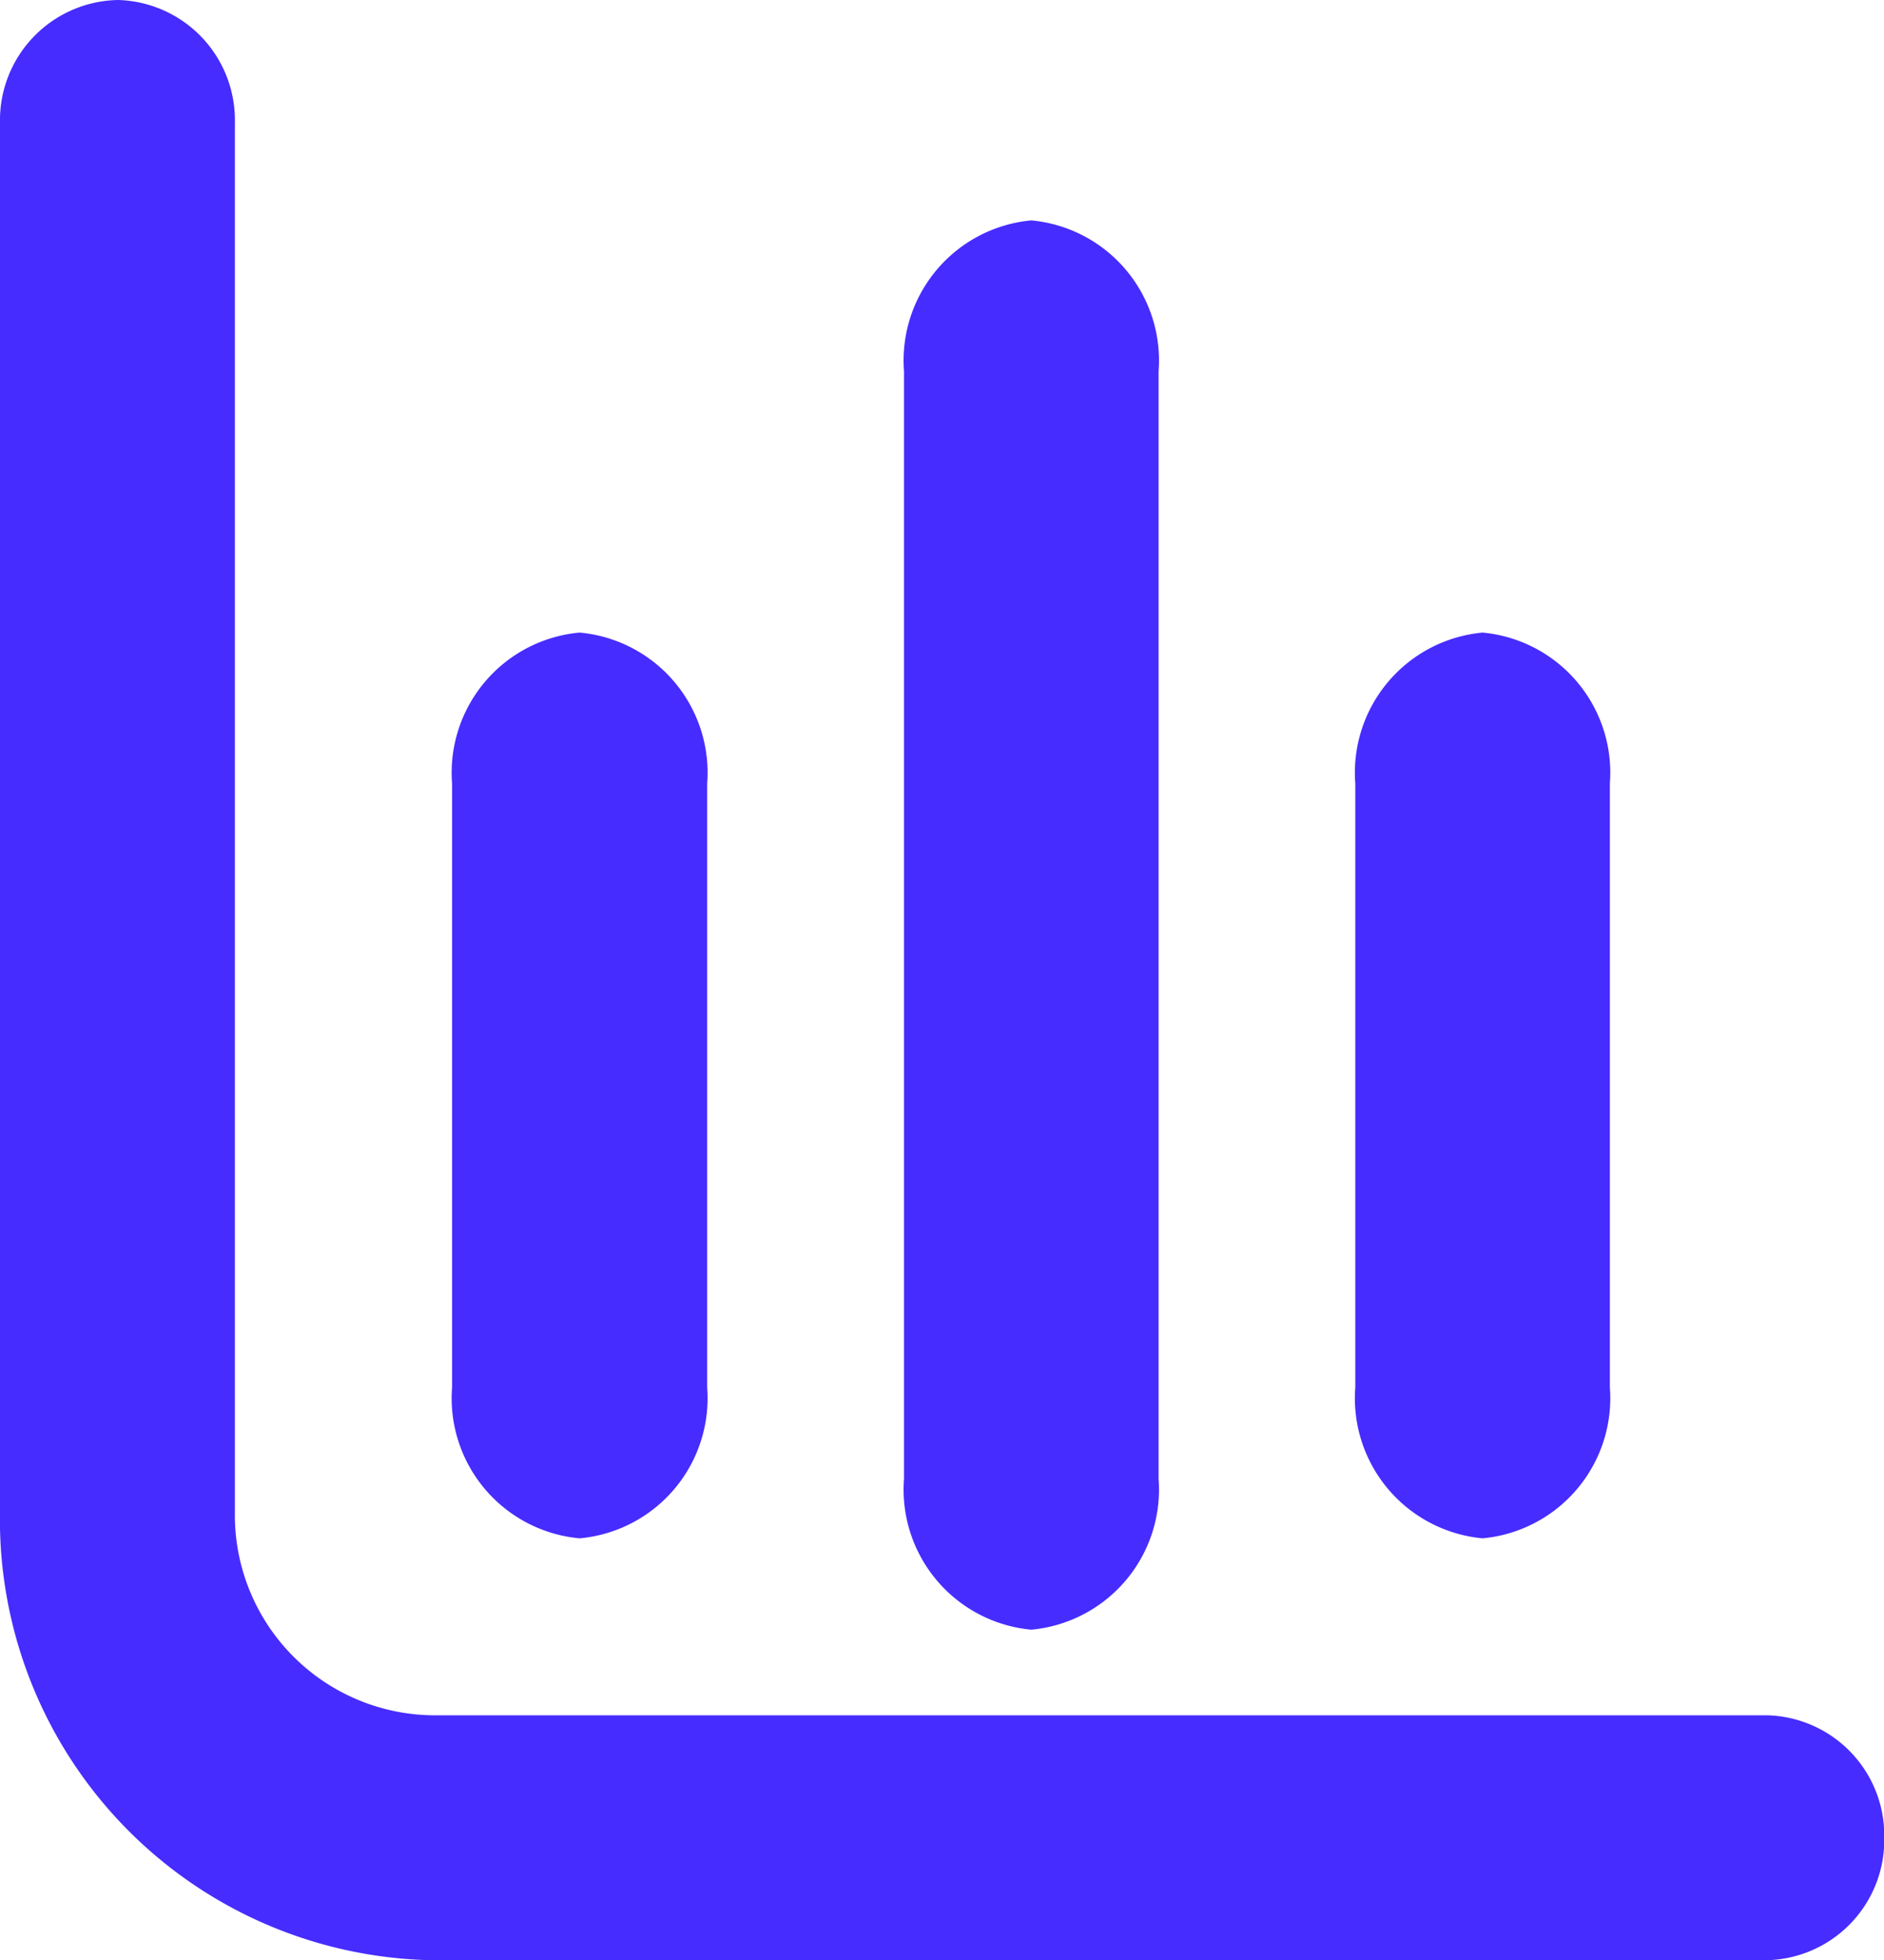 <svg id="stcs_icon" xmlns="http://www.w3.org/2000/svg" width="14.357" height="14.933" viewBox="0 0 14.357 14.933">
  <path id="Path_11975" data-name="Path 11975" d="M3.29,13.067a1.526,1.526,0,0,1-1.5-1.556V.933A.916.916,0,0,0,.9,0h0A.916.916,0,0,0,0,.933V11.511a3.358,3.358,0,0,0,3.29,3.422H13.459a.916.916,0,0,0,.9-.933h0a.916.916,0,0,0-.9-.933Z" fill="#462cff"/>
  <path id="Path_11976" data-name="Path 11976" d="M18.97,15.9a1.072,1.072,0,0,0,.97-1.15v-4.6A1.072,1.072,0,0,0,18.97,9,1.072,1.072,0,0,0,18,10.15v4.6A1.072,1.072,0,0,0,18.97,15.9Z" transform="translate(-7.672 -4.181)" fill="#462cff"/>
  <path id="Path_11977" data-name="Path 11977" d="M6.972,15.9a1.072,1.072,0,0,0,.972-1.15v-4.6A1.072,1.072,0,0,0,6.972,9,1.072,1.072,0,0,0,6,10.15v4.6A1.072,1.072,0,0,0,6.972,15.9Z" transform="translate(-2.555 -4.181)" fill="#462cff"/>
  <path id="Path_11978" data-name="Path 11978" d="M12.97,14.736a1.072,1.072,0,0,0,.97-1.15V5.15A1.072,1.072,0,0,0,12.97,4,1.072,1.072,0,0,0,12,5.15v8.436A1.072,1.072,0,0,0,12.97,14.736Z" transform="translate(-5.111 -2.321)" fill="#462cff"/>
</svg>
